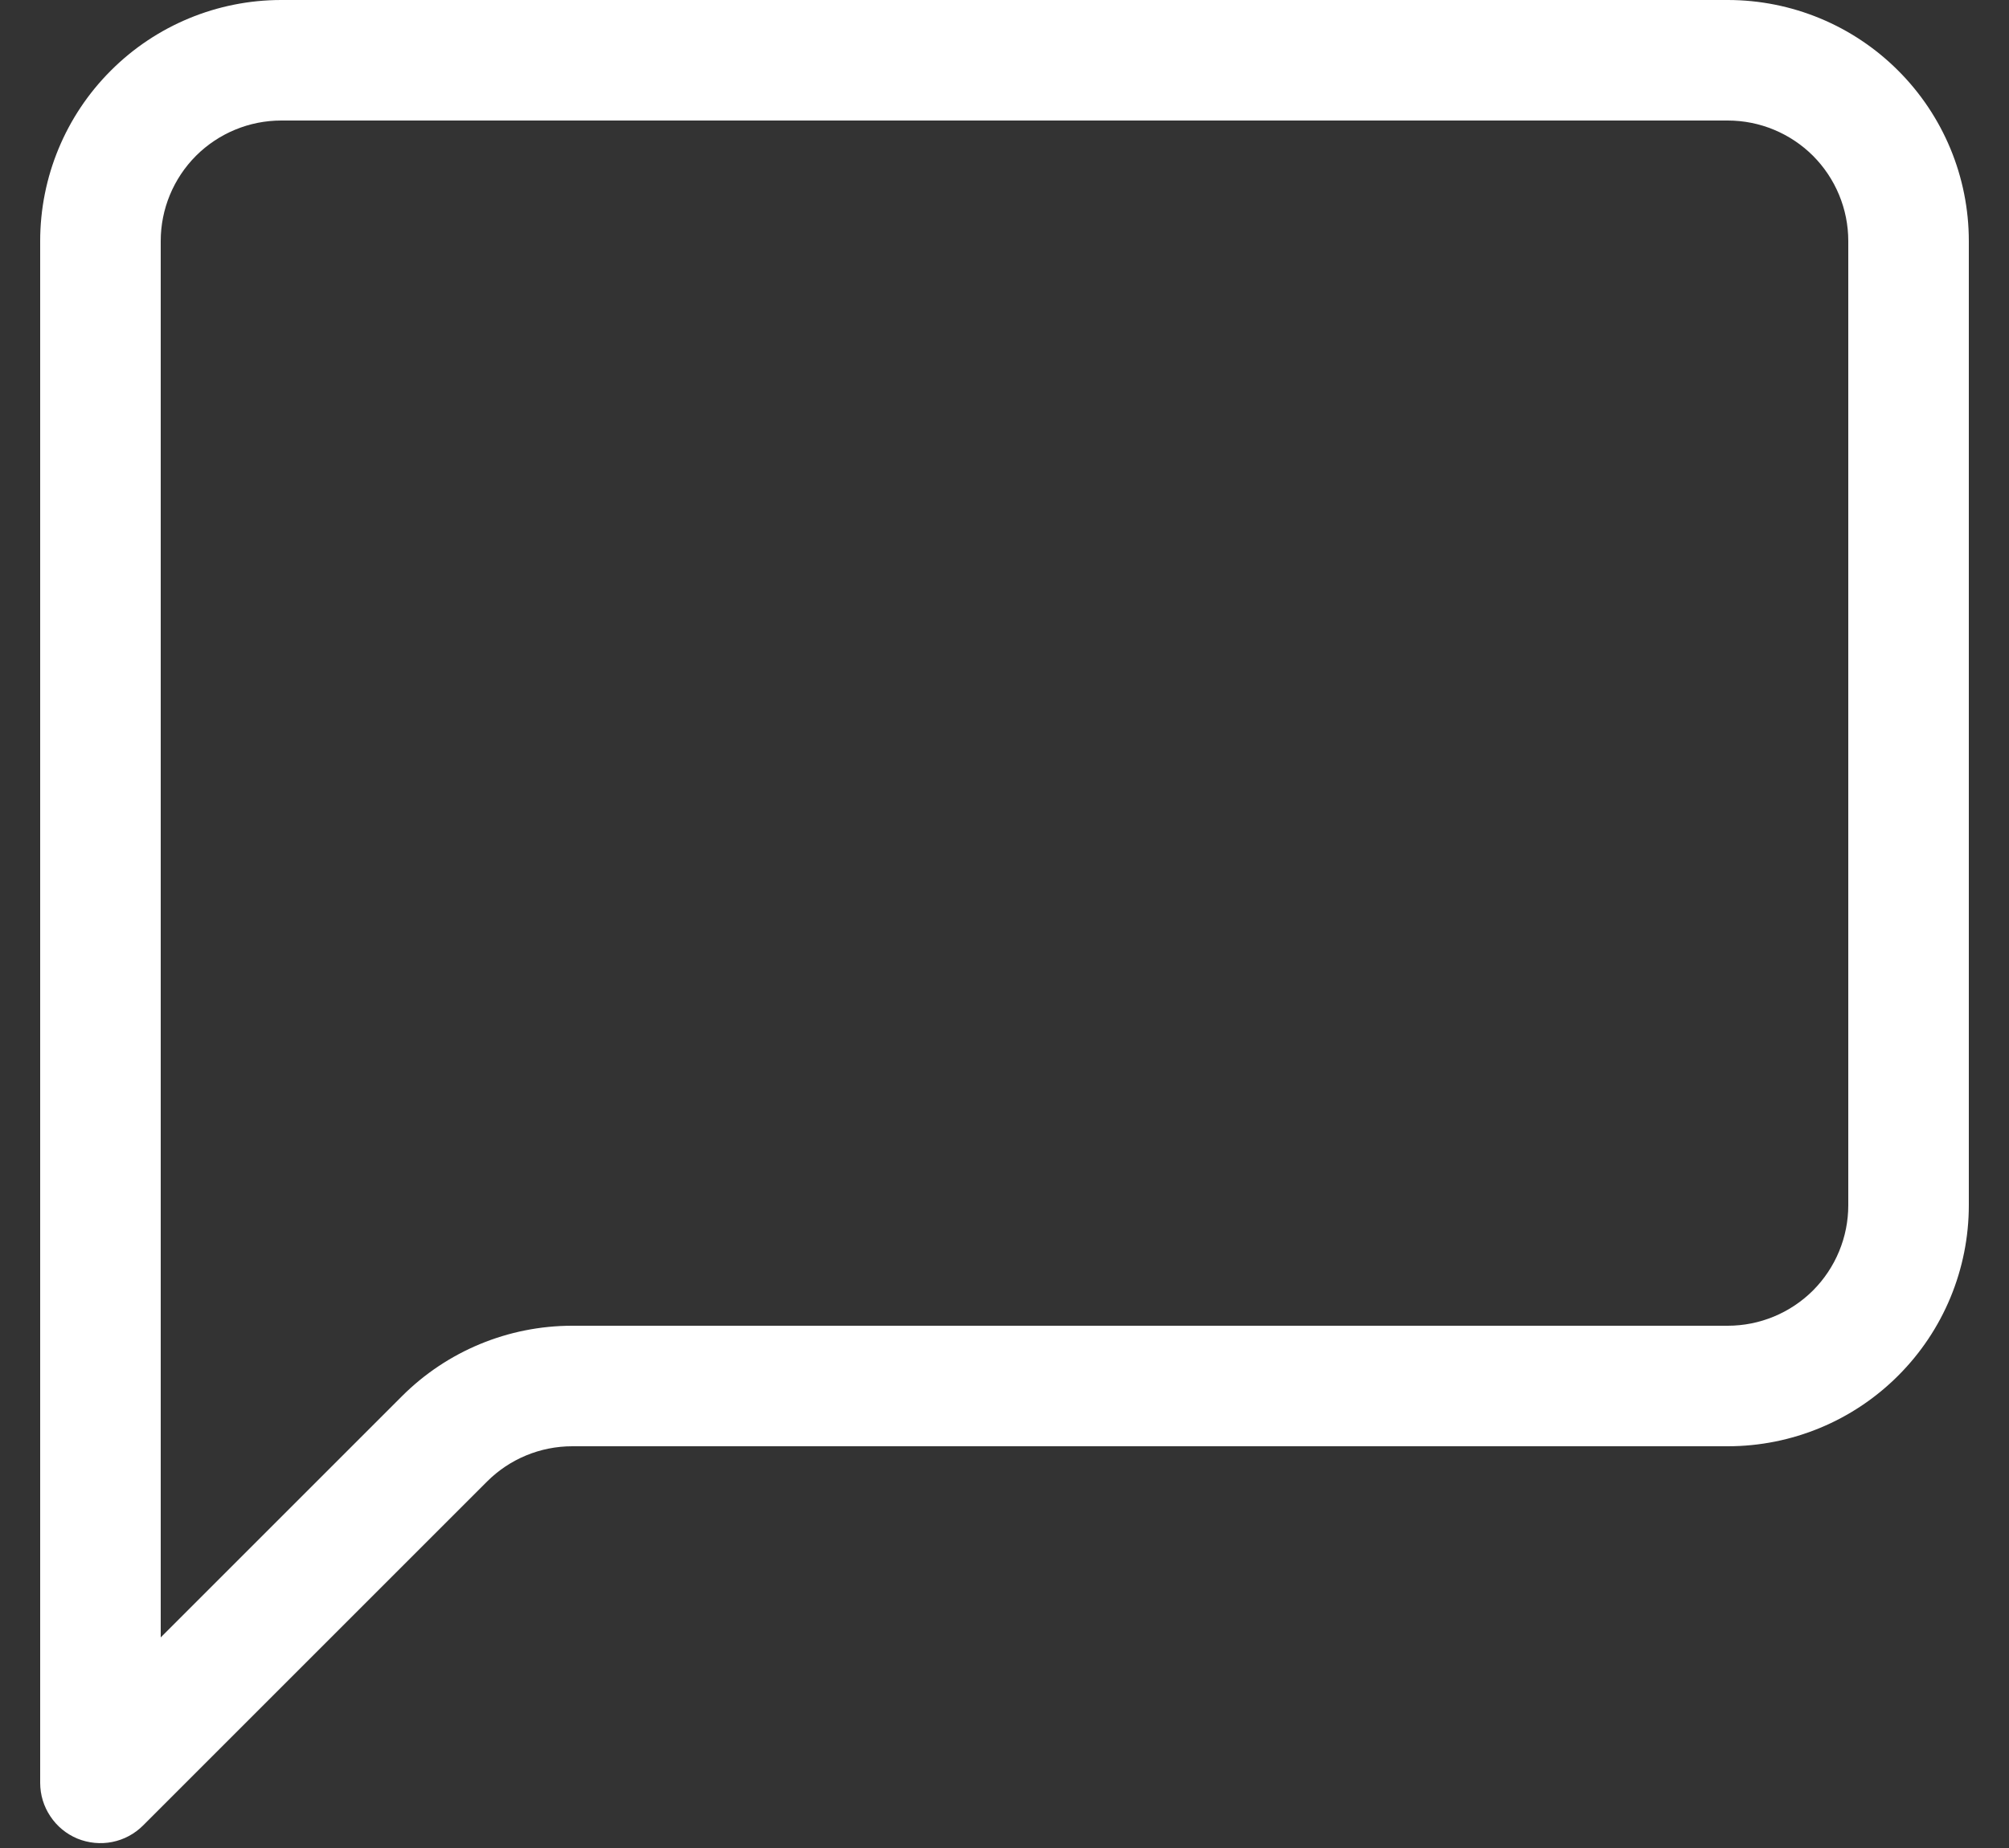 <svg xmlns="http://www.w3.org/2000/svg" width="25" height="23" viewBox="0 0 25 23" fill="none">
  <rect x="0" y="0" width="25" height="23" fill="#333333" stroke="none"/>
  <path d="M21.5 1.5C21.898 1.5 22.279 1.658 22.561 1.939C22.842 2.221 23 2.602 23 3V15C23 15.398 22.842 15.779 22.561 16.061C22.279 16.342 21.898 16.5 21.5 16.5H7.121C6.325 16.5 5.562 16.816 5 17.379L2 20.379V3C2 2.602 2.158 2.221 2.439 1.939C2.721 1.658 3.102 1.5 3.5 1.5H21.5ZM3.5 0C2.704 0 1.941 0.316 1.379 0.879C0.816 1.441 0.5 2.204 0.5 3L0.5 22.189C0.5 22.338 0.544 22.483 0.627 22.606C0.709 22.73 0.826 22.826 0.963 22.883C1.101 22.939 1.252 22.954 1.397 22.925C1.543 22.896 1.676 22.824 1.781 22.719L6.061 18.439C6.342 18.158 6.723 18 7.121 18H21.5C22.296 18 23.059 17.684 23.621 17.121C24.184 16.559 24.5 15.796 24.5 15V3C24.5 2.204 24.184 1.441 23.621 0.879C23.059 0.316 22.296 0 21.5 0L3.5 0Z" fill="white"/>
</svg>
